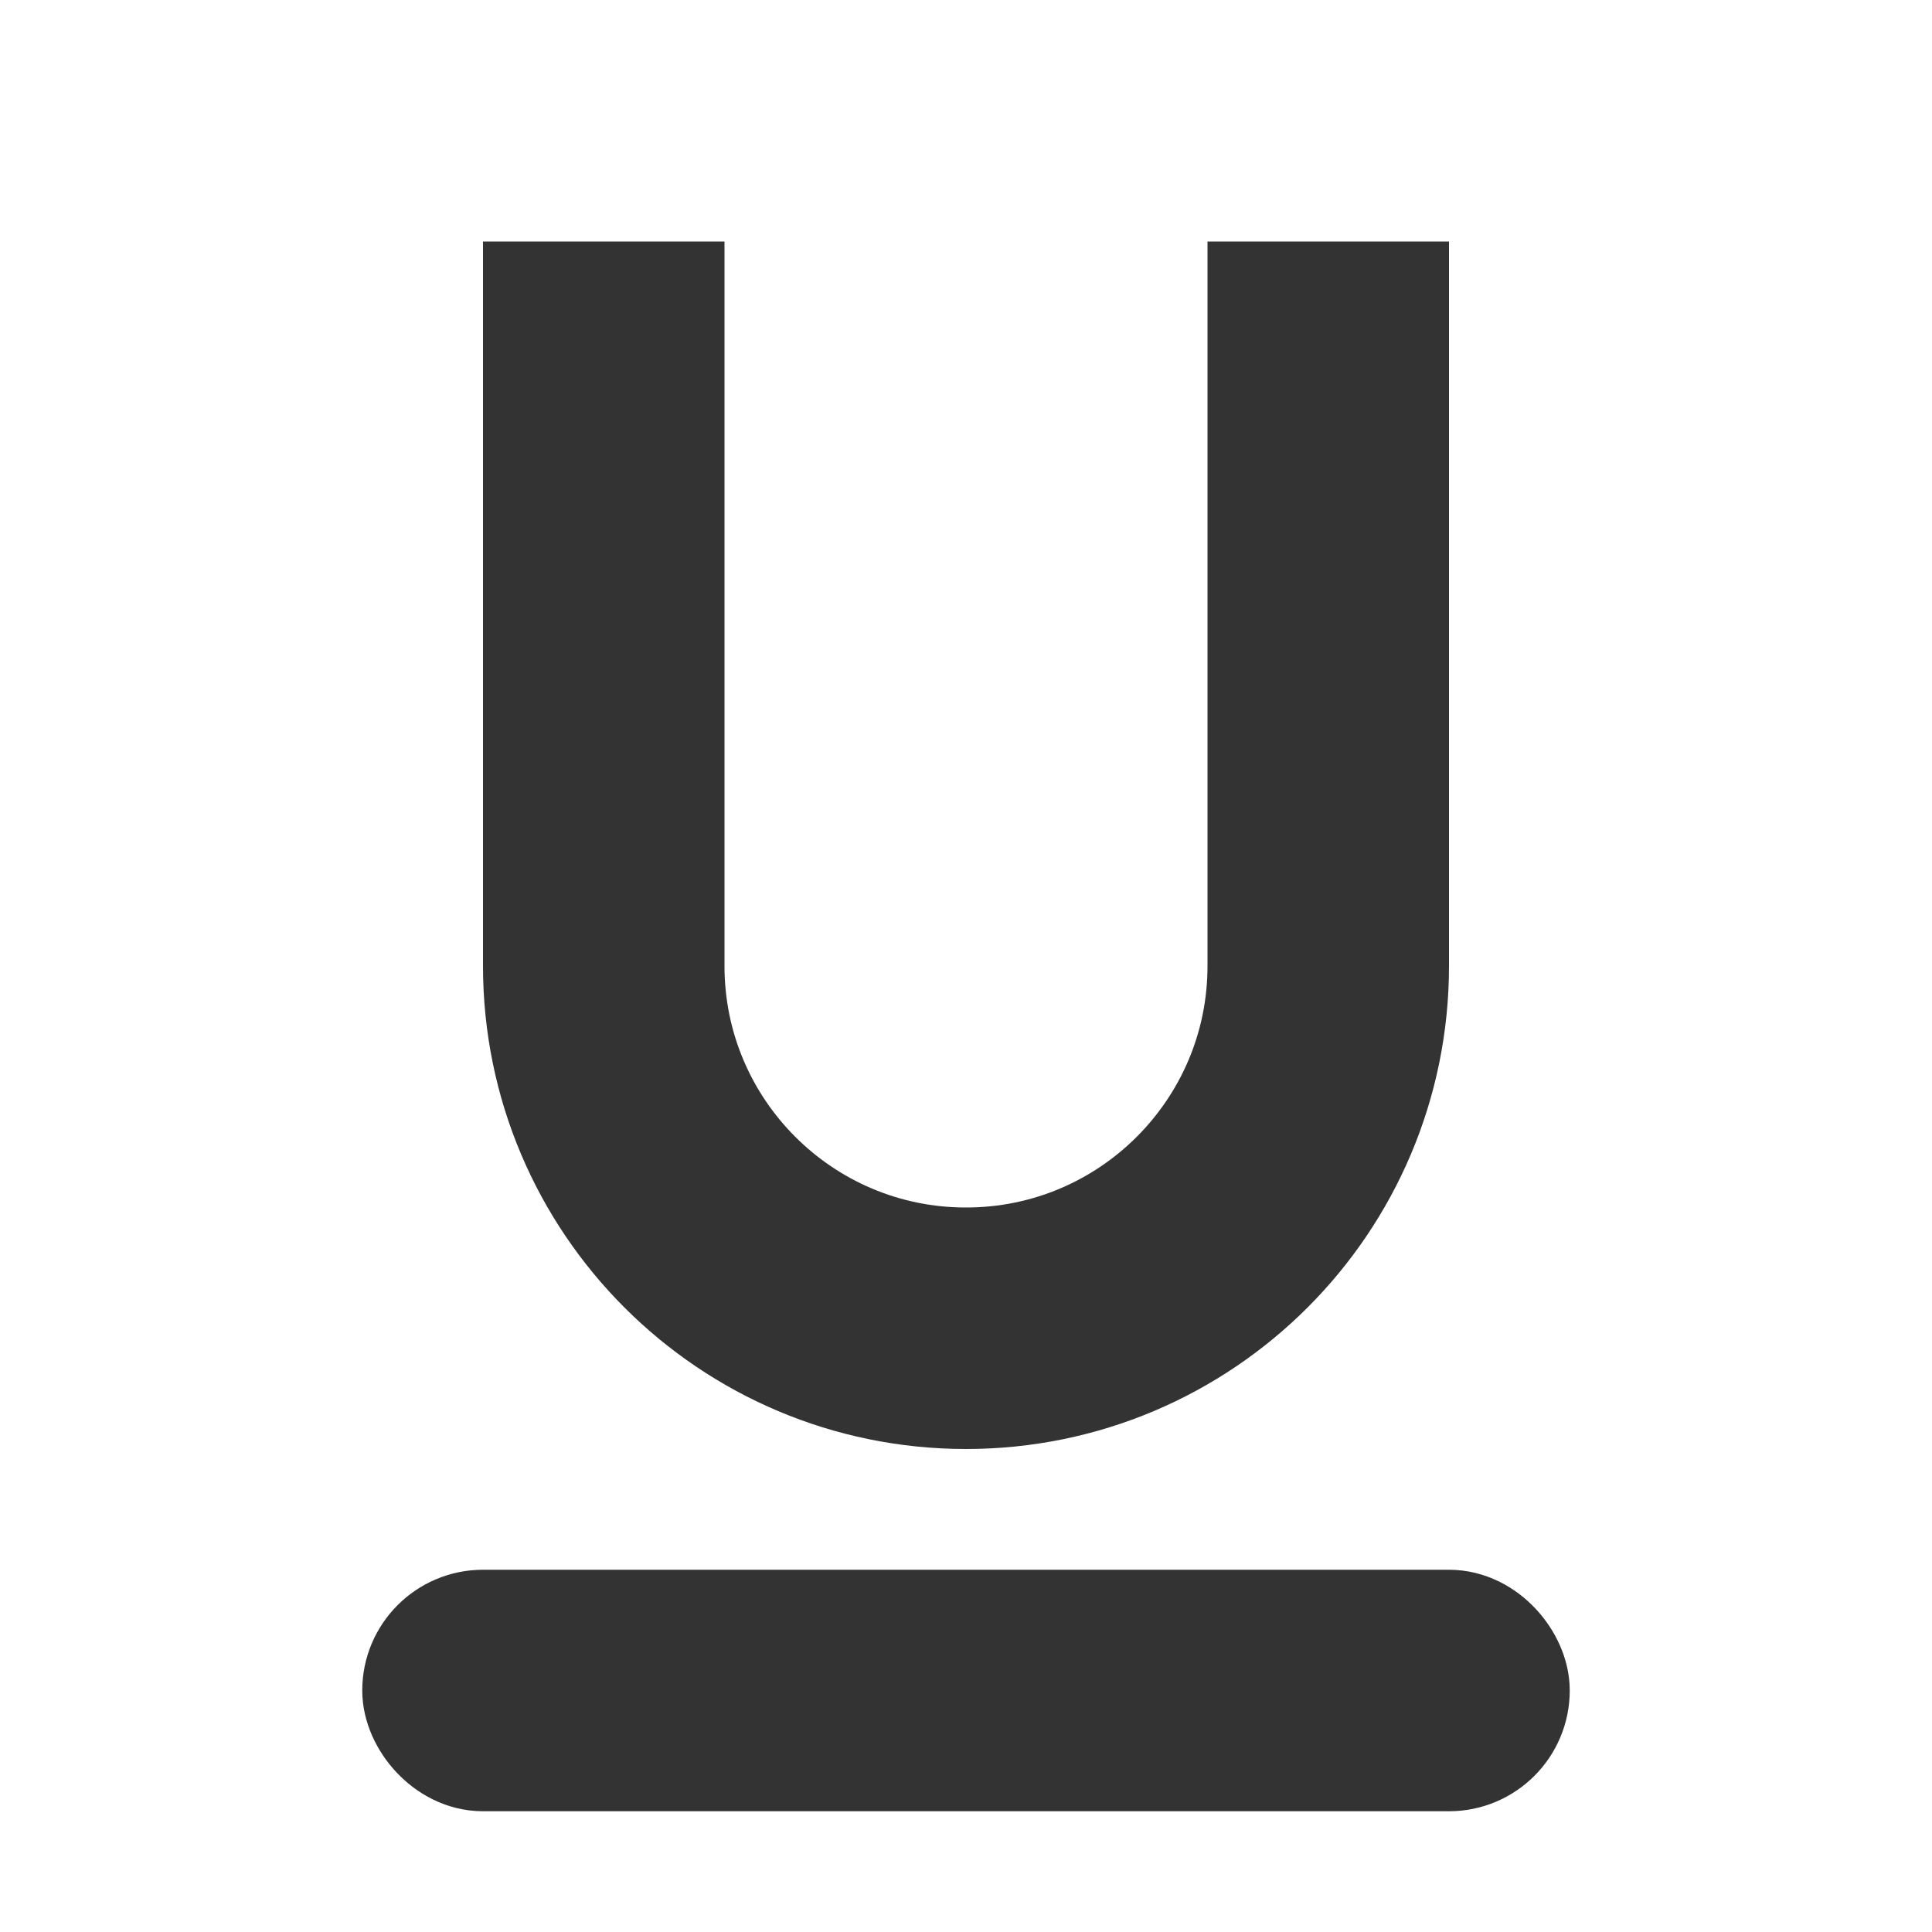 <?xml version="1.0" encoding="UTF-8"?>
<svg width="16px" height="16px" viewBox="0 0 16 16" version="1.1" xmlns="http://www.w3.org/2000/svg" xmlns:xlink="http://www.w3.org/1999/xlink">
    <title>切片</title>
    <g id="截图" stroke="none" stroke-width="1" fill="none" fill-rule="evenodd">
        <g id="16、截图-状态一览" transform="translate(-1123, -298)" stroke="#333333">
            <g id="字体副操作栏" transform="translate(1048, 246.002)">
                <g id="字体区" transform="translate(10, 16.998)">
                    <g id="类型" transform="translate(0, 32)">
                        <g id="下划线" transform="translate(49, 0)">
                            <g id="icon/-12/-下划线" transform="translate(16, 3)">
                                <g id="下划线" transform="translate(3, 2)">
                                    <path d="M8,0 L8,6 C8,7.657 6.657,9 5,9 C3.343,9 2,7.657 2,6 L2,0 L2,0" id="矩形" stroke-width="2"></path>
                                    <rect id="矩形" x="0.5" y="11.5" width="9" height="1" rx="0.5"></rect>
                                </g>
                            </g>
                        </g>
                    </g>
                </g>
            </g>
        </g>
    </g>
</svg>